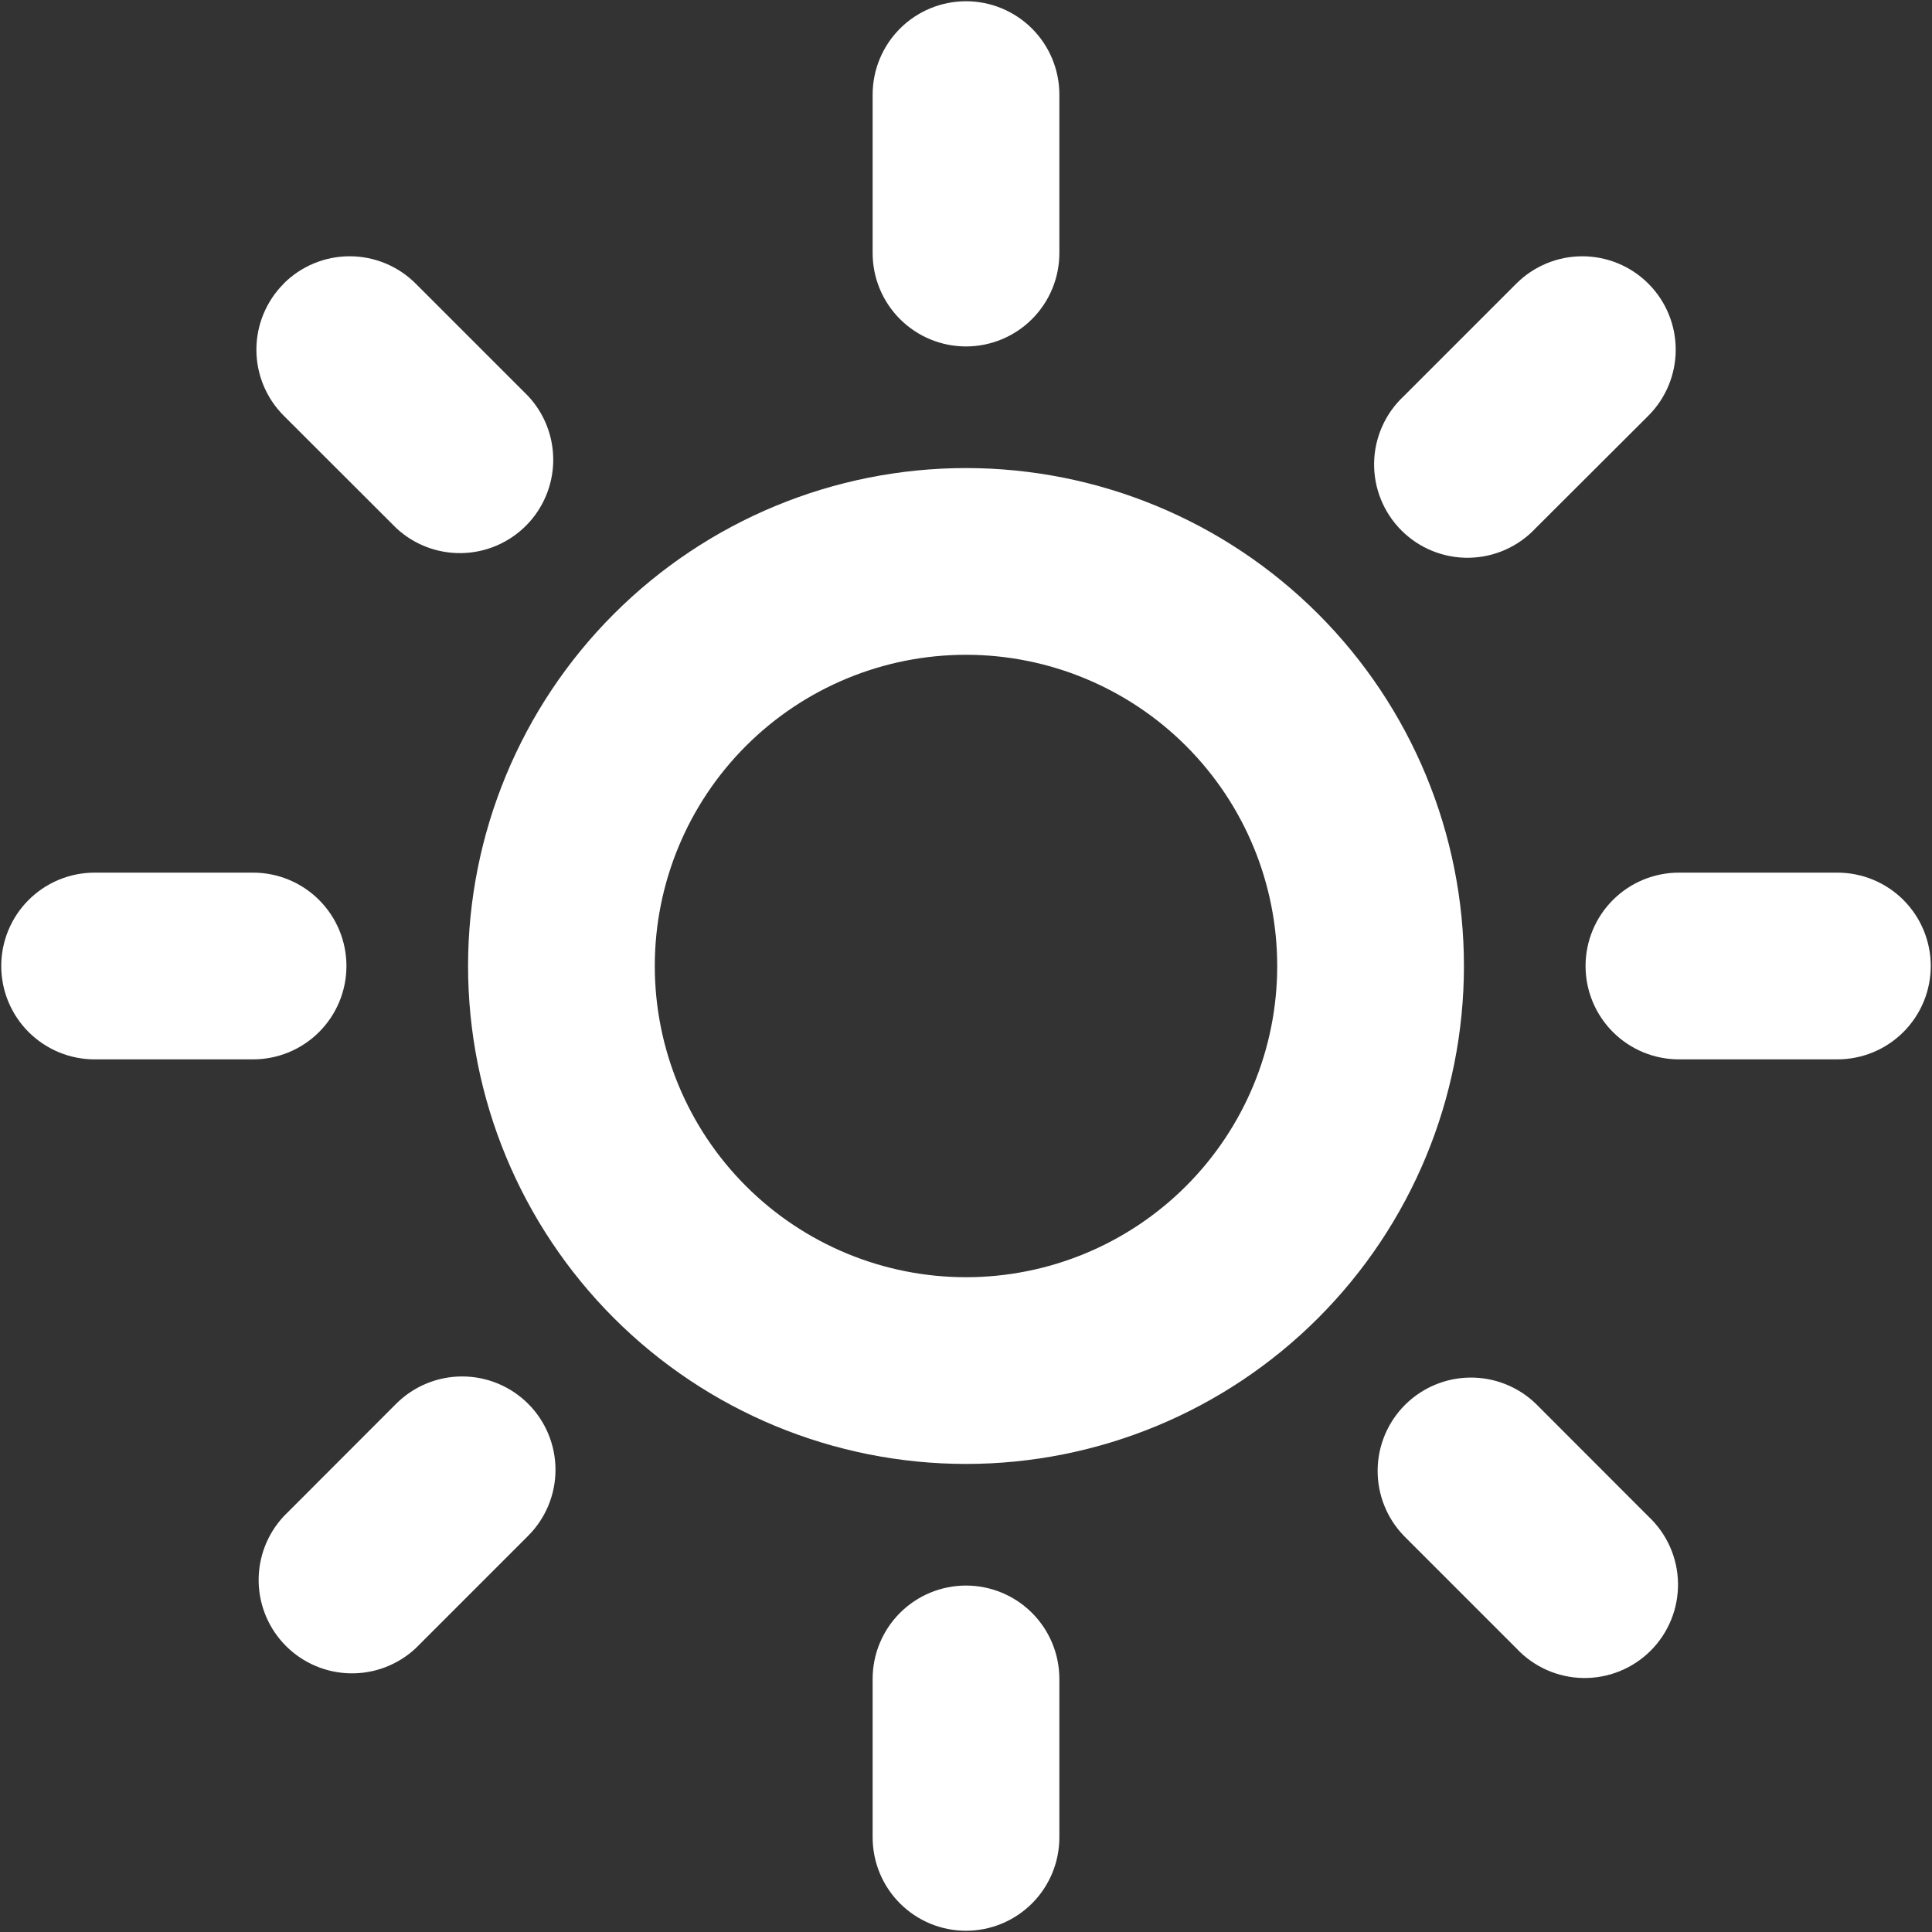 <svg width="776" height="776" viewBox="0 0 776 776" fill="none" xmlns="http://www.w3.org/2000/svg">
<rect x="0" y="0" width="776" height="776" fill="#333333" stroke="none"/>
<path d="M388 0.5C397.946 0.5 407.484 4.451 414.516 11.483C421.549 18.516 425.5 28.054 425.5 38V101.65C425.5 111.596 421.549 121.134 414.516 128.166C407.484 135.199 397.946 139.15 388 139.15C378.054 139.15 368.516 135.199 361.483 128.166C354.451 121.134 350.5 111.596 350.5 101.65V38C350.5 28.054 354.451 18.516 361.483 11.483C368.516 4.451 378.054 0.5 388 0.5Z" fill="white"/>
<path fill-rule="evenodd" clip-rule="evenodd" d="M188 388C188 334.957 209.071 284.086 246.579 246.579C284.086 209.071 334.957 188 388 188C441.043 188 491.914 209.071 529.421 246.579C566.929 284.086 588 334.957 588 388C588 441.043 566.929 491.914 529.421 529.421C491.914 566.929 441.043 588 388 588C334.957 588 284.086 566.929 246.579 529.421C209.071 491.914 188 441.043 188 388ZM388 263C354.848 263 323.054 276.17 299.612 299.612C276.17 323.054 263 354.848 263 388C263 421.152 276.17 452.946 299.612 476.388C323.054 499.83 354.848 513 388 513C421.152 513 452.946 499.83 476.388 476.388C499.83 452.946 513 421.152 513 388C513 354.848 499.83 323.054 476.388 299.612C452.946 276.17 421.152 263 388 263Z" fill="white"/>
<path d="M425.5 674.35C425.5 664.404 421.549 654.866 414.516 647.833C407.484 640.801 397.946 636.85 388 636.85C378.054 636.85 368.516 640.801 361.483 647.833C354.451 654.866 350.5 664.404 350.5 674.35V738C350.5 747.945 354.451 757.484 361.483 764.516C368.516 771.549 378.054 775.5 388 775.5C397.946 775.5 407.484 771.549 414.516 764.516C421.549 757.484 425.5 747.945 425.5 738V674.35ZM113.95 113.9C120.981 106.877 130.512 102.933 140.45 102.933C150.388 102.933 159.919 106.877 166.95 113.9L212.15 159.1C218.774 166.208 222.38 175.611 222.209 185.326C222.037 195.041 218.102 204.31 211.231 211.181C204.36 218.051 195.091 221.987 185.376 222.158C175.661 222.33 166.259 218.724 159.15 212.1L113.95 166.95C106.927 159.918 102.983 150.387 102.983 140.45C102.983 130.512 106.927 120.981 113.95 113.95V113.9ZM616.9 563.85C609.831 557.015 600.36 553.231 590.527 553.312C580.695 553.393 571.288 557.332 564.331 564.281C557.375 571.231 553.427 580.635 553.337 590.467C553.247 600.299 557.022 609.774 563.85 616.85L609.05 662.05C612.483 665.734 616.623 668.689 621.223 670.739C625.823 672.788 630.789 673.89 635.824 673.979C640.859 674.068 645.86 673.142 650.53 671.256C655.199 669.37 659.441 666.562 663.002 663.002C666.563 659.441 669.37 655.199 671.256 650.53C673.142 645.86 674.068 640.859 673.98 635.824C673.891 630.788 672.789 625.823 670.739 621.223C668.689 616.623 665.734 612.483 662.05 609.05L616.9 563.85ZM0.5 388C0.5 378.054 4.451 368.516 11.483 361.483C18.516 354.451 28.054 350.5 38 350.5H101.65C111.596 350.5 121.134 354.451 128.167 361.483C135.199 368.516 139.15 378.054 139.15 388C139.15 397.945 135.199 407.483 128.167 414.516C121.134 421.549 111.596 425.5 101.65 425.5H38C28.054 425.5 18.516 421.549 11.483 414.516C4.451 407.483 0.5 397.945 0.5 388ZM674.35 350.5C664.404 350.5 654.866 354.451 647.833 361.483C640.801 368.516 636.85 378.054 636.85 388C636.85 397.945 640.801 407.483 647.833 414.516C654.866 421.549 664.404 425.5 674.35 425.5H738C747.946 425.5 757.484 421.549 764.516 414.516C771.549 407.483 775.5 397.945 775.5 388C775.5 378.054 771.549 368.516 764.516 361.483C757.484 354.451 747.946 350.5 738 350.5H674.35ZM212.15 563.85C219.173 570.881 223.117 580.412 223.117 590.35C223.117 600.287 219.173 609.818 212.15 616.85L166.95 662.05C159.841 668.674 150.439 672.28 140.724 672.108C131.009 671.937 121.74 668.001 114.869 661.131C107.998 654.26 104.063 644.991 103.891 635.276C103.72 625.561 107.326 616.158 113.95 609.05L159.1 563.85C162.583 560.365 166.718 557.601 171.269 555.714C175.82 553.828 180.698 552.858 185.625 552.858C190.552 552.858 195.43 553.828 199.981 555.714C204.532 557.601 208.667 560.365 212.15 563.85ZM662.05 167C669.091 159.971 673.053 150.434 673.062 140.485C673.071 130.536 669.128 120.991 662.1 113.95C658.62 110.463 654.487 107.696 649.938 105.807C645.389 103.917 640.511 102.942 635.585 102.938C625.637 102.928 616.091 106.871 609.05 113.9L563.85 159.1C560.166 162.533 557.211 166.673 555.161 171.273C553.111 175.873 552.009 180.838 551.92 185.873C551.832 190.909 552.758 195.91 554.644 200.579C556.53 205.249 559.337 209.491 562.898 213.052C566.459 216.612 570.701 219.42 575.37 221.306C580.04 223.192 585.041 224.118 590.076 224.029C595.111 223.94 600.077 222.838 604.677 220.789C609.277 218.739 613.417 215.784 616.85 212.1L662.05 167Z" fill="white"/>
</svg>
